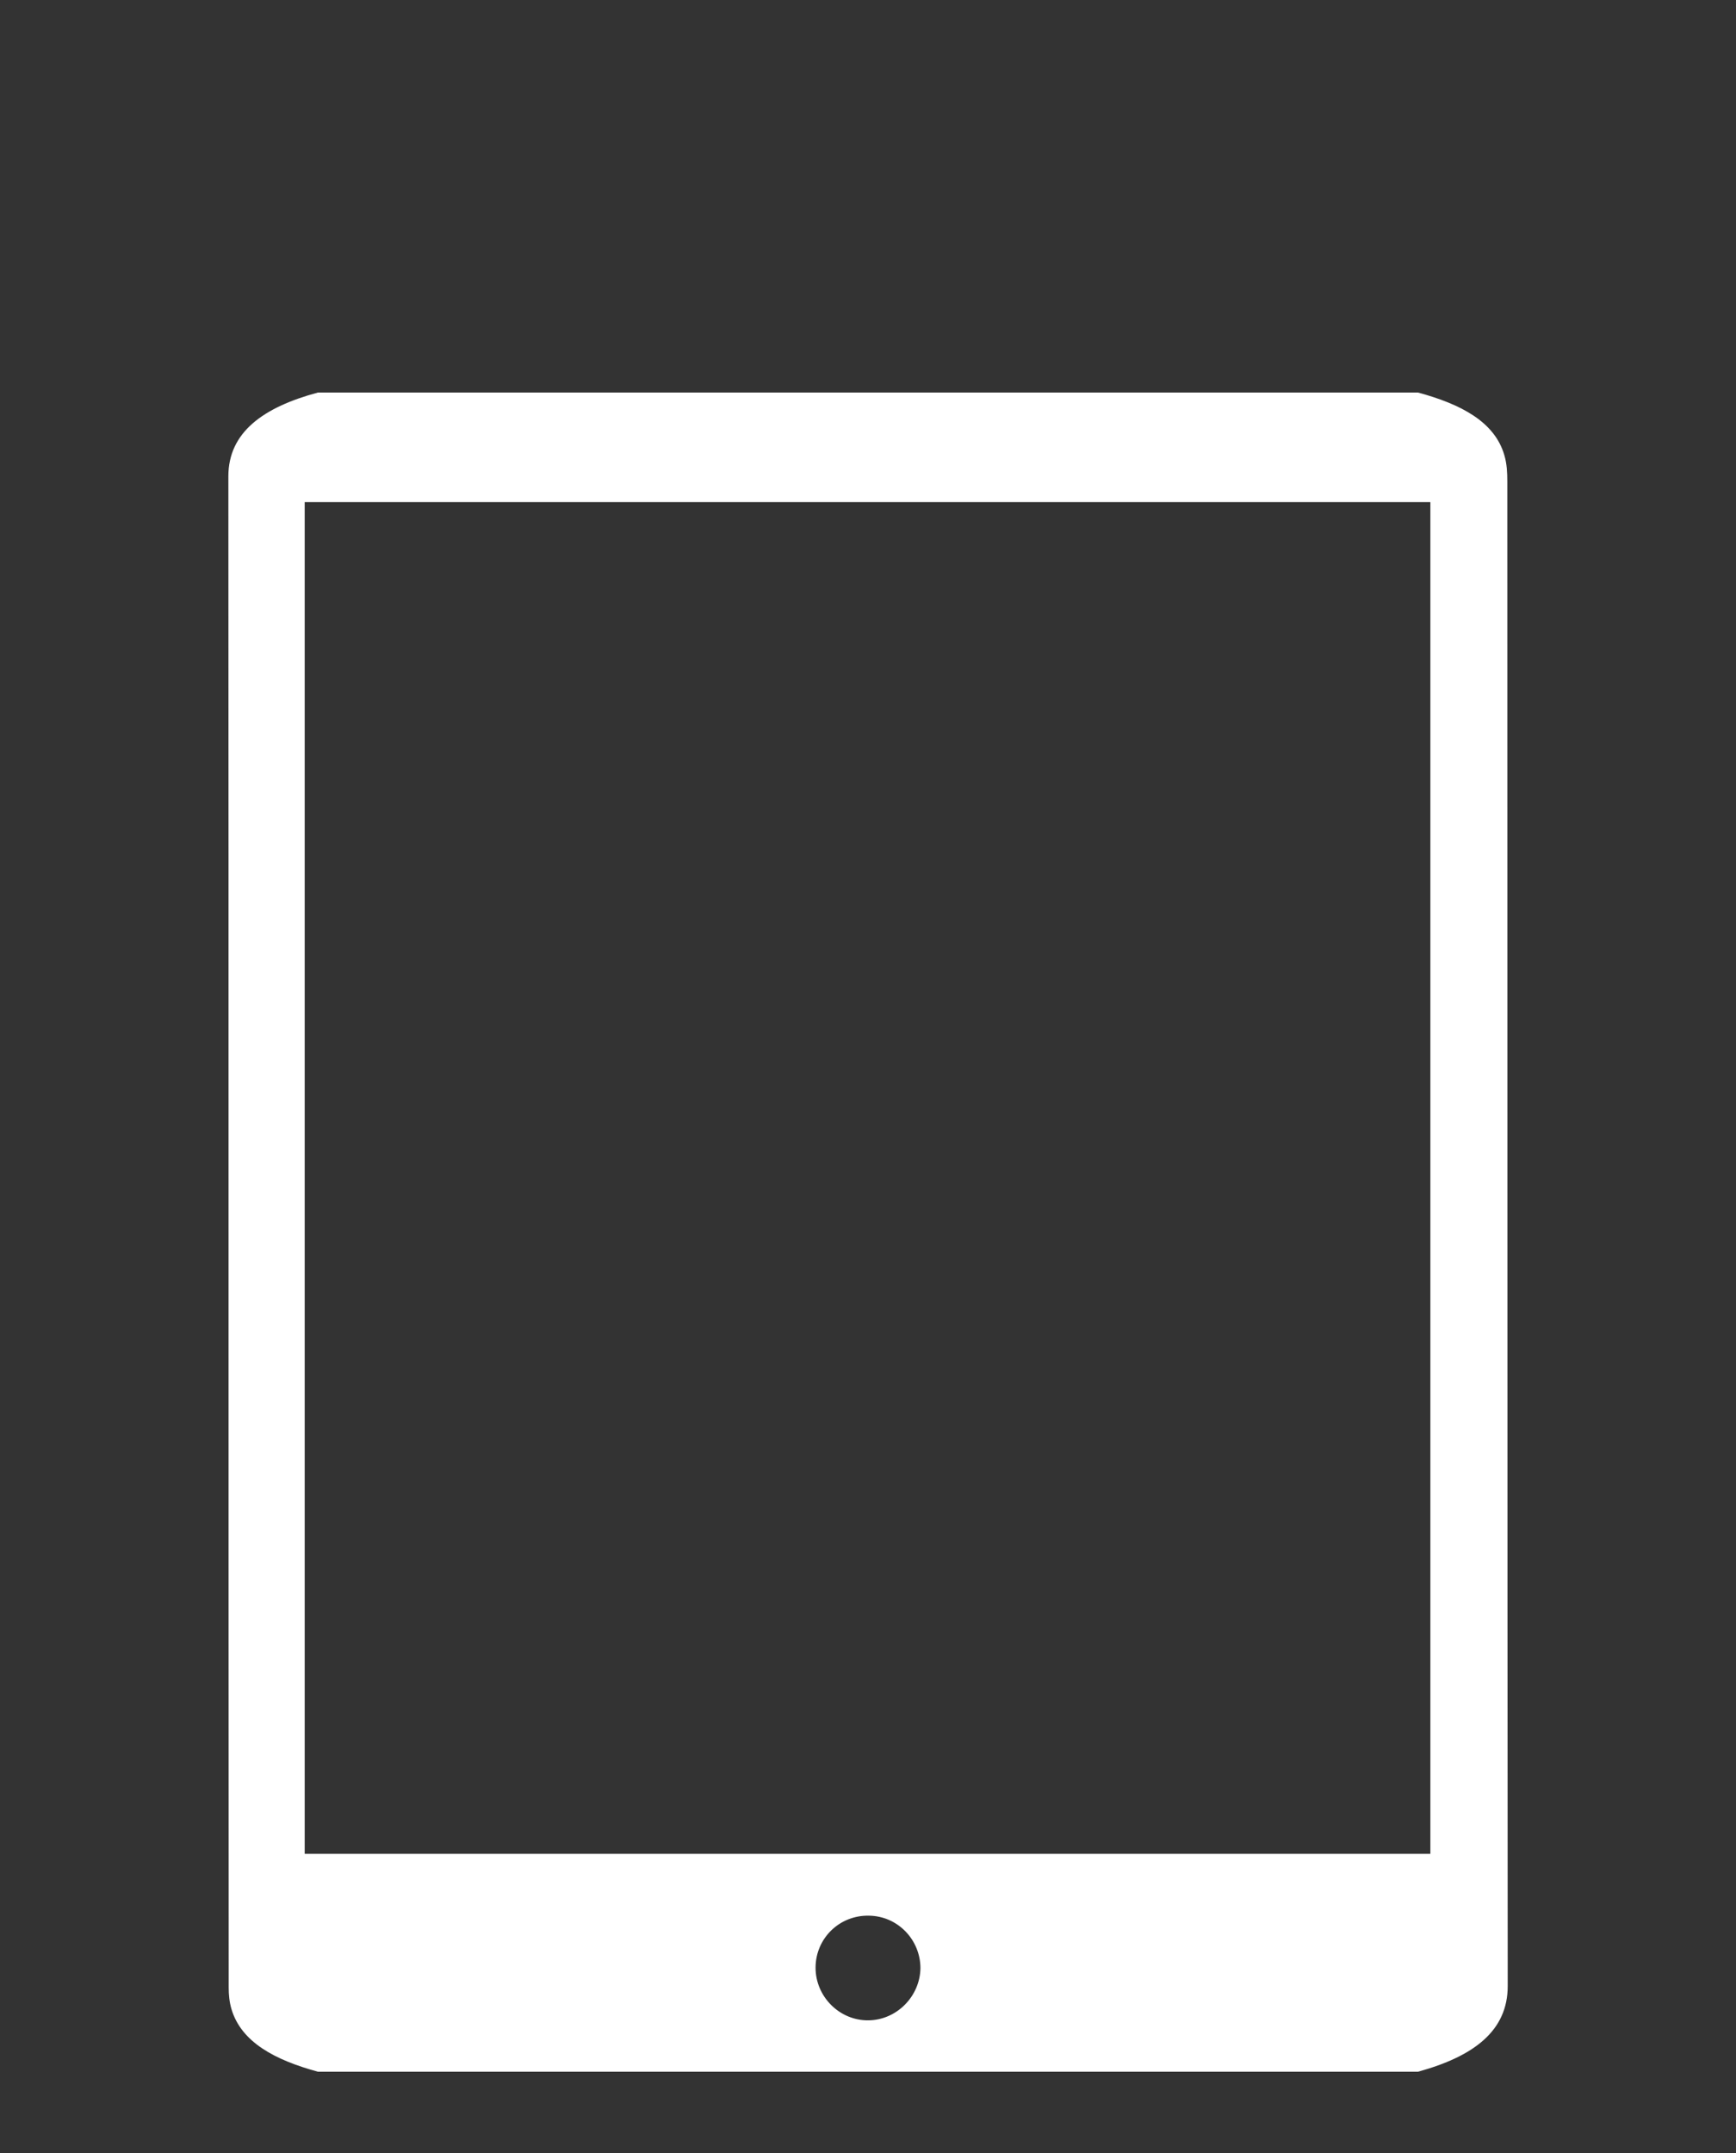 <?xml version="1.0" encoding="utf-8"?>
<!-- Generator: Adobe Illustrator 16.0.0, SVG Export Plug-In . SVG Version: 6.00 Build 0)  -->
<!DOCTYPE svg PUBLIC "-//W3C//DTD SVG 1.1//EN" "http://www.w3.org/Graphics/SVG/1.1/DTD/svg11.dtd">
<svg version="1.1" id="Слой_1" xmlns:sketch="http://www.bohemiancoding.com/sketch/ns"
	 xmlns="http://www.w3.org/2000/svg" xmlns:xlink="http://www.w3.org/1999/xlink" x="0px" y="0px" width="25.611px"
	 height="31.75px" viewBox="-10.986 -17.75 25.611 31.75" enable-background="new -10.986 -17.75 25.611 31.75"
	 xml:space="preserve">
<rect x="-10.986" y="-17.75" width="25.611" height="31.75" fill="#333333" stroke="none"/>
<title>Dropdown</title>
<desc>Created with Sketch.</desc>
<g>
	<path fill-rule="evenodd" clip-rule="evenodd" fill="#FFFFFF" d="M-6.295,12.799c-0.632-0.172-1.132-0.434-1.277-0.926
		c-0.03-0.102-0.04-0.209-0.04-0.313c-0.004-7.43,0-14.856-0.005-22.286c0-0.648,0.511-1.018,1.322-1.236c5.409,0,10.82,0,16.228,0
		c0.635,0.172,1.133,0.432,1.275,0.926c0.037,0.125,0.043,0.256,0.043,0.385c0.002,7.395,0,14.792,0.006,22.188
		c0,0.656-0.496,1.035-1.324,1.262C4.524,12.799-0.886,12.799-6.295,12.799z M-6.491,9.586c5.556,0,11.085,0,16.607,0
		c0-6.659,0-13.295,0-19.932c-5.549,0-11.072,0-16.607,0C-6.491-3.7-6.491,2.933-6.491,9.586z M1.046,11.262
		c-0.002,0.428,0.353,0.785,0.78,0.779c0.416-0.004,0.76-0.352,0.767-0.768c0-0.422-0.337-0.77-0.759-0.775
		C1.401,10.488,1.048,10.83,1.046,11.262z"/>
</g>
</svg>
